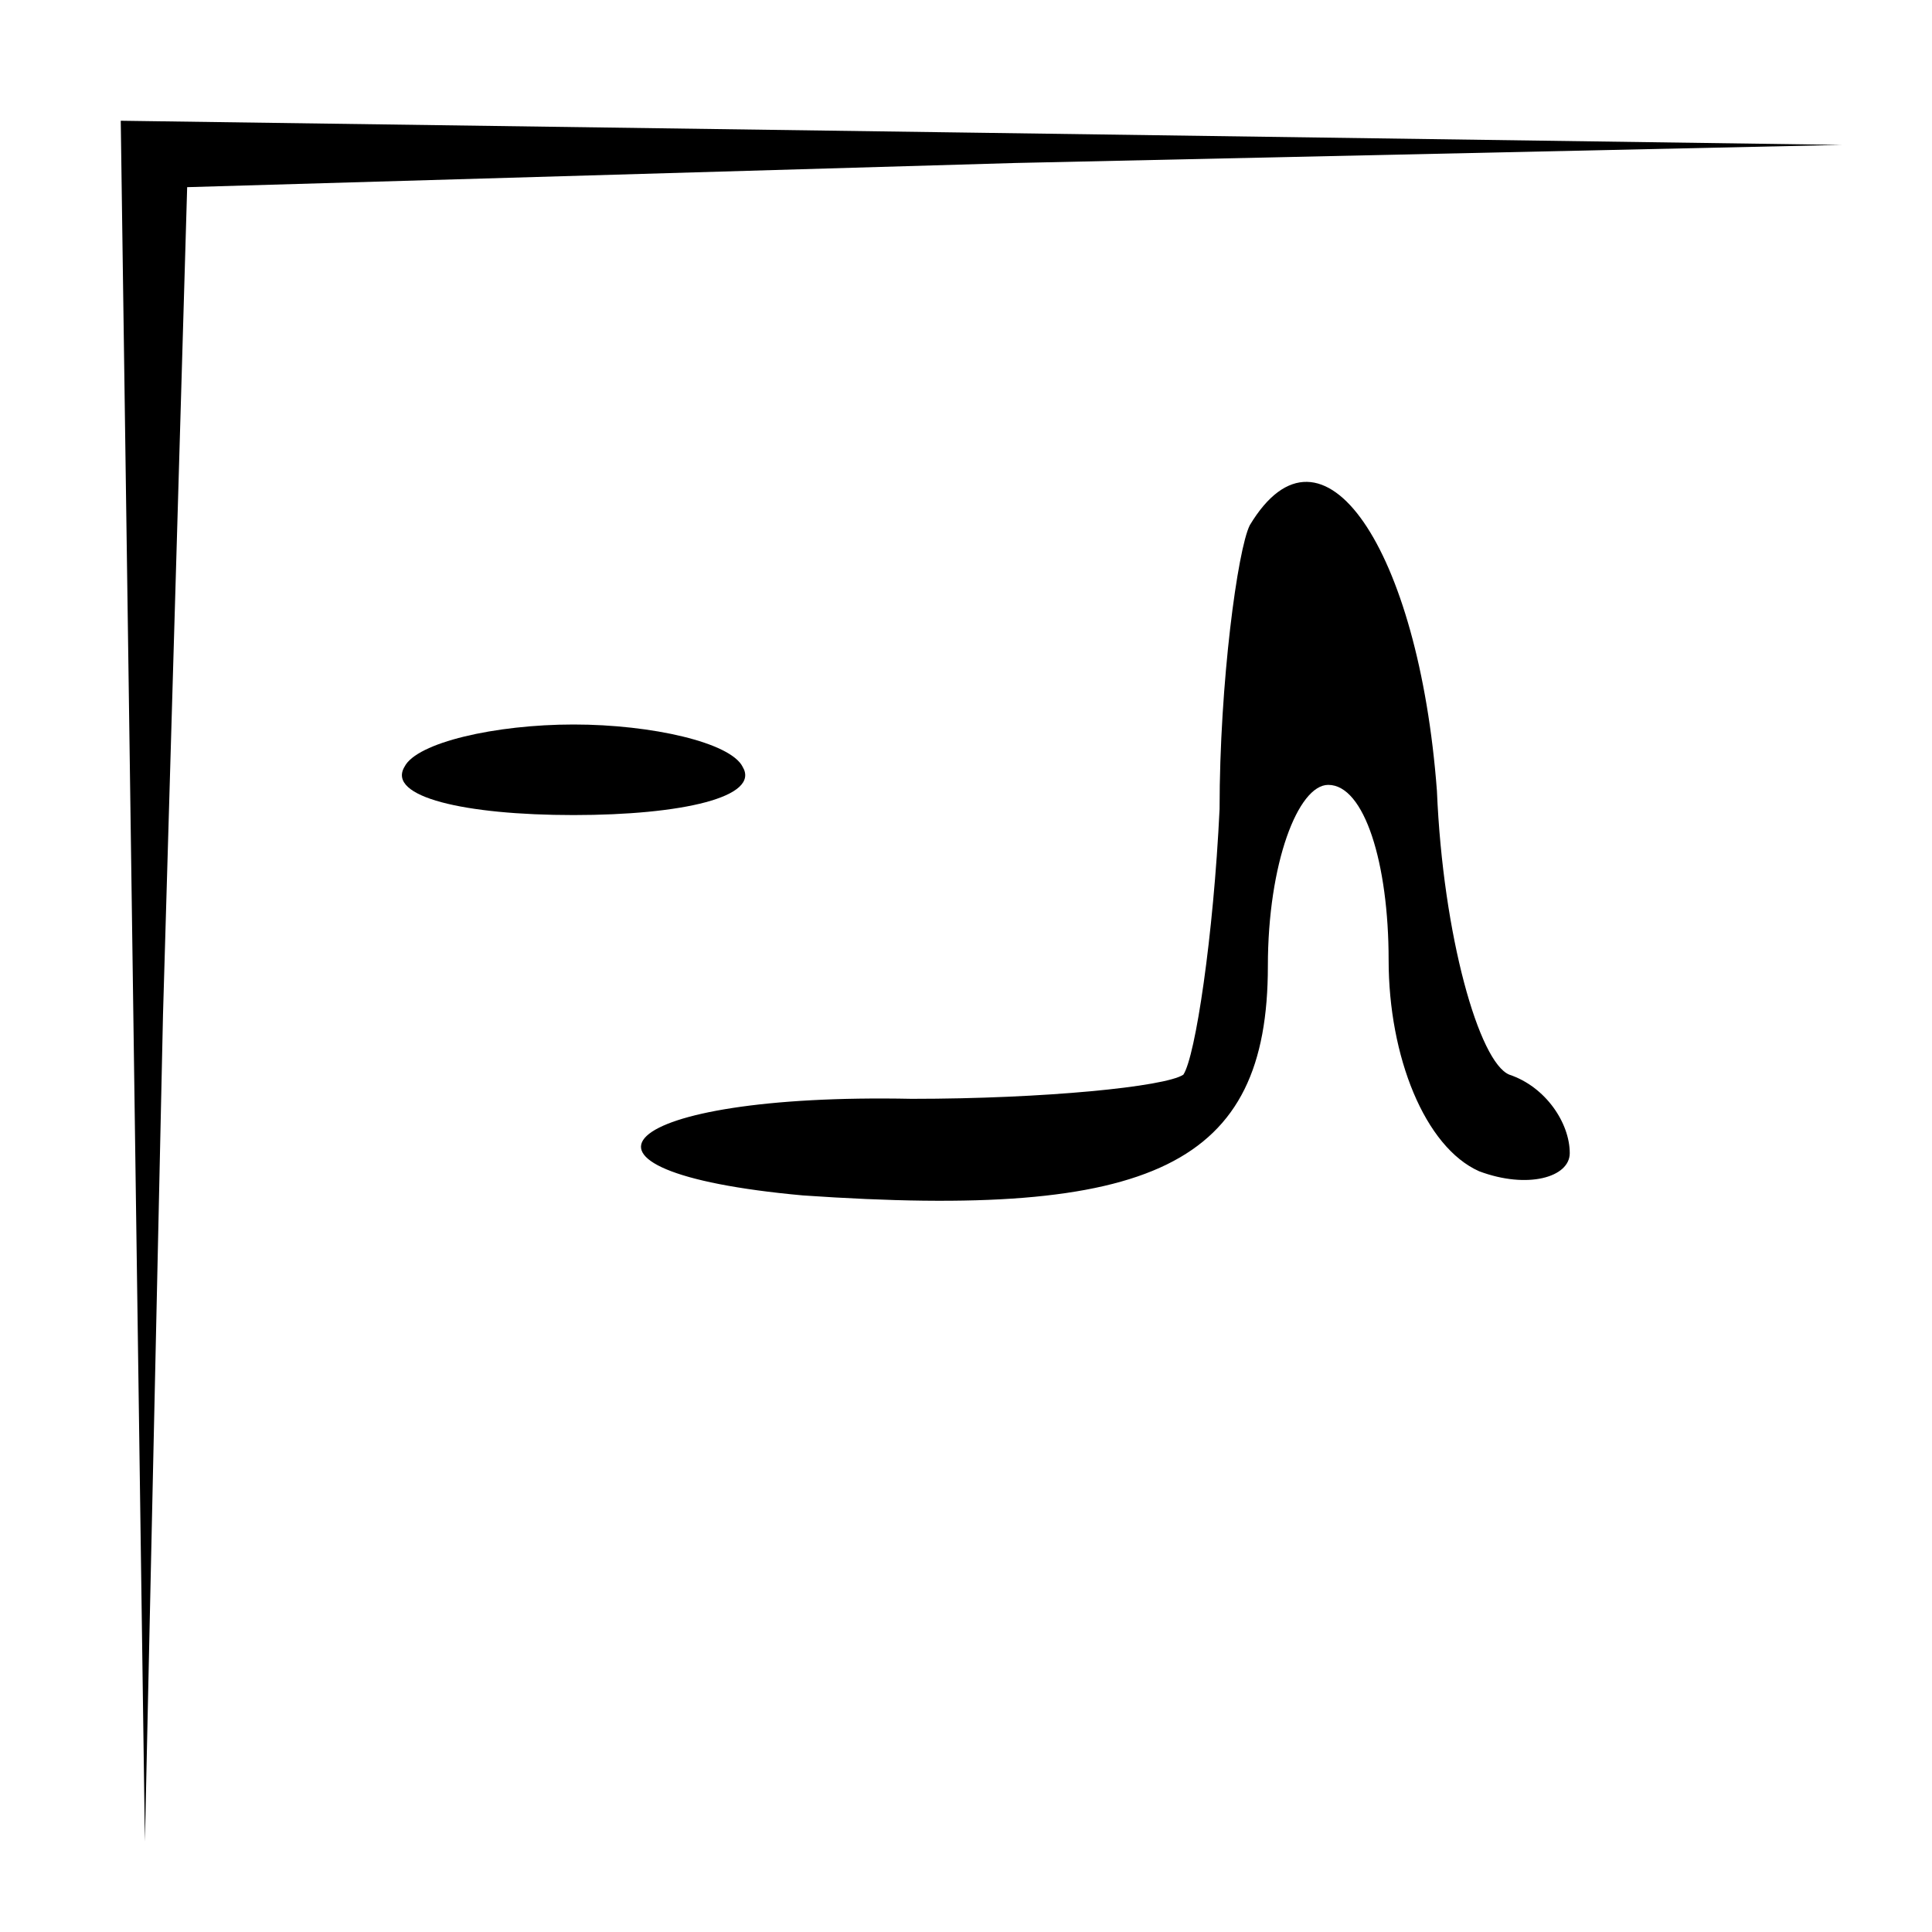 <?xml version="1.0" standalone="no"?>
<!DOCTYPE svg PUBLIC "-//W3C//DTD SVG 20010904//EN"
 "http://www.w3.org/TR/2001/REC-SVG-20010904/DTD/svg10.dtd">
<svg version="1.0" xmlns="http://www.w3.org/2000/svg"
 width="32pt" height="32pt" viewBox="0 0 32 32"
 preserveAspectRatio="xMidYMid meet">
<g transform="translate(0,32) scale(0.1,-0.1)"
fill="#000000" stroke="none">
<path fill="#000000" stroke="none" d="M22 158 l2 -143 3 137 4 137 137 4 137
3 -142 2 -143 2 2 -142z"/>
<path fill="#000000" stroke="none" d="M207 233 c-2 -4 -5 -26 -5 -47 -1 -21
-4 -41 -6 -44 -3 -2 -23 -4 -45 -4 -49 1 -62 -12 -18 -16 58 -4 77 5 77 38 0
17 5 30 10 30 6 0 10 -13 10 -29 0 -16 6 -31 15 -35 8 -3 15 -1 15 3 0 5 -4
11 -10 13 -5 2 -11 23 -12 47 -3 40 -19 64 -31 44z"/>
<path fill="#000000" stroke="none" d="M67 193 c-3 -5 10 -8 28 -8 18 0 31 3
28 8 -2 4 -15 7 -28 7 -13 0 -26 -3 -28 -7z"/>
</g>
</svg>
